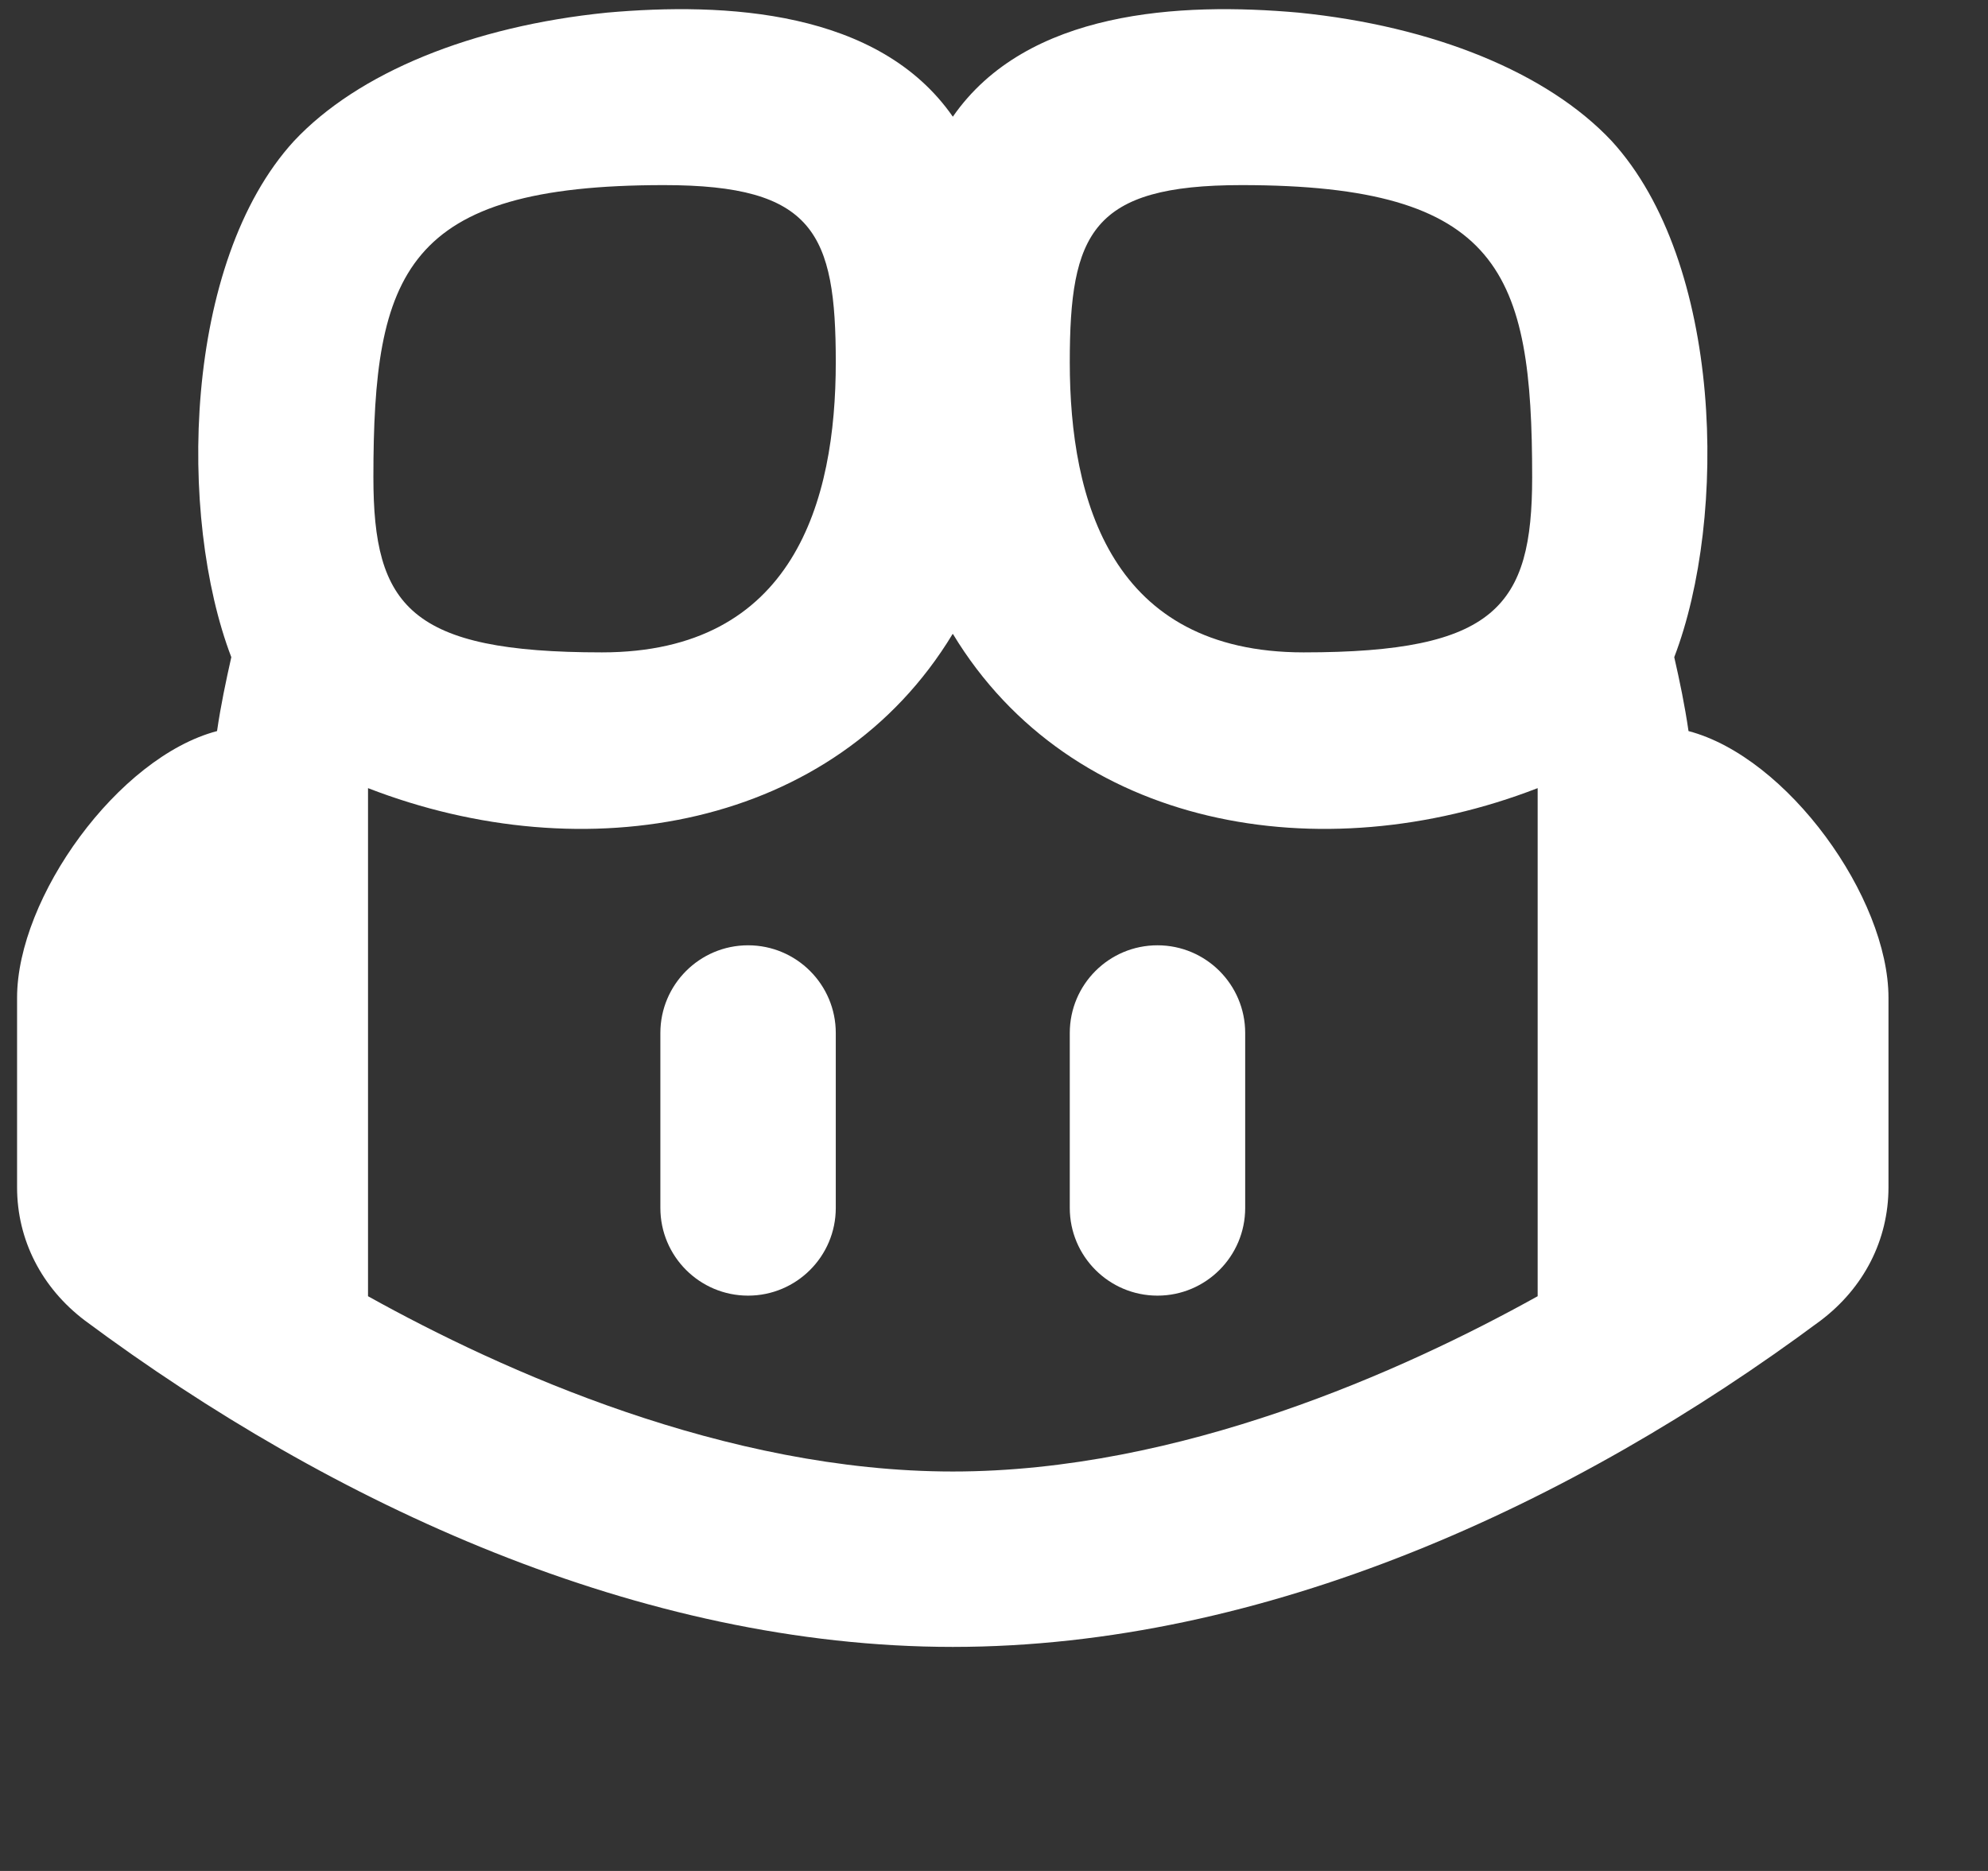 <svg width="17" height="16" viewBox="0 0 17 16" fill="none" xmlns="http://www.w3.org/2000/svg">
<rect x="0" y="0" width="17" height="16" fill="#333333" stroke="none"/>
<g clip-path="url(#clip0_1_1337)">
<path d="M5.647 8.834C5.647 8.42 5.983 8.084 6.397 8.084C6.811 8.084 7.147 8.42 7.147 8.834V10.33C7.147 10.744 6.811 11.08 6.397 11.08C5.983 11.08 5.647 10.744 5.647 10.33V8.834Z" fill="white"/>
<path d="M10.648 8.834C10.648 8.42 10.312 8.084 9.898 8.084C9.483 8.084 9.148 8.42 9.148 8.834V10.33C9.148 10.744 9.484 11.08 9.898 11.08C10.312 11.08 10.648 10.744 10.648 10.33V8.834Z" fill="white"/>
<path fill-rule="evenodd" clip-rule="evenodd" d="M5.191 0.108C6.201 0.018 7.514 0.085 8.148 0.998C8.781 0.085 10.094 0.018 11.104 0.108C12.26 0.224 13.234 0.622 13.782 1.206C14.732 2.244 14.776 4.421 14.317 5.62C14.364 5.825 14.407 6.032 14.439 6.252C15.286 6.475 16.149 7.675 16.149 8.533V10.153C16.149 10.603 15.939 11.013 15.569 11.293C13.453 12.866 10.815 14.084 8.148 14.084C5.48 14.084 2.842 12.866 0.726 11.293C0.356 11.013 0.146 10.603 0.146 10.153V8.533C0.146 7.675 1.01 6.475 1.856 6.252C1.888 6.032 1.932 5.825 1.978 5.62C1.52 4.421 1.564 2.244 2.514 1.206C3.061 0.622 4.035 0.224 5.191 0.108ZM8.148 12.584C10.088 12.584 11.998 11.725 13.149 11.085V6.74C11.293 7.459 9.157 7.088 8.149 5.422H8.146C7.138 7.088 5.002 7.459 3.147 6.74V11.085C4.297 11.725 6.207 12.584 8.148 12.584ZM5.147 5.579C6.788 5.579 7.147 4.286 7.147 3.098C7.147 1.994 6.96 1.583 5.678 1.583C3.461 1.583 3.193 2.332 3.193 4.082C3.193 5.186 3.506 5.579 5.147 5.579ZM11.148 5.579C9.507 5.579 9.148 4.286 9.148 3.098C9.148 1.994 9.335 1.583 10.617 1.583C12.835 1.583 13.102 2.332 13.102 4.082C13.102 5.186 12.789 5.579 11.148 5.579Z" fill="white"/>
</g>
<defs>
<clipPath id="clip0_1_1337">
<rect width="16.003" height="15.005" fill="white" transform="translate(0.146 0.078)"/>
</clipPath>
</defs>
</svg>
